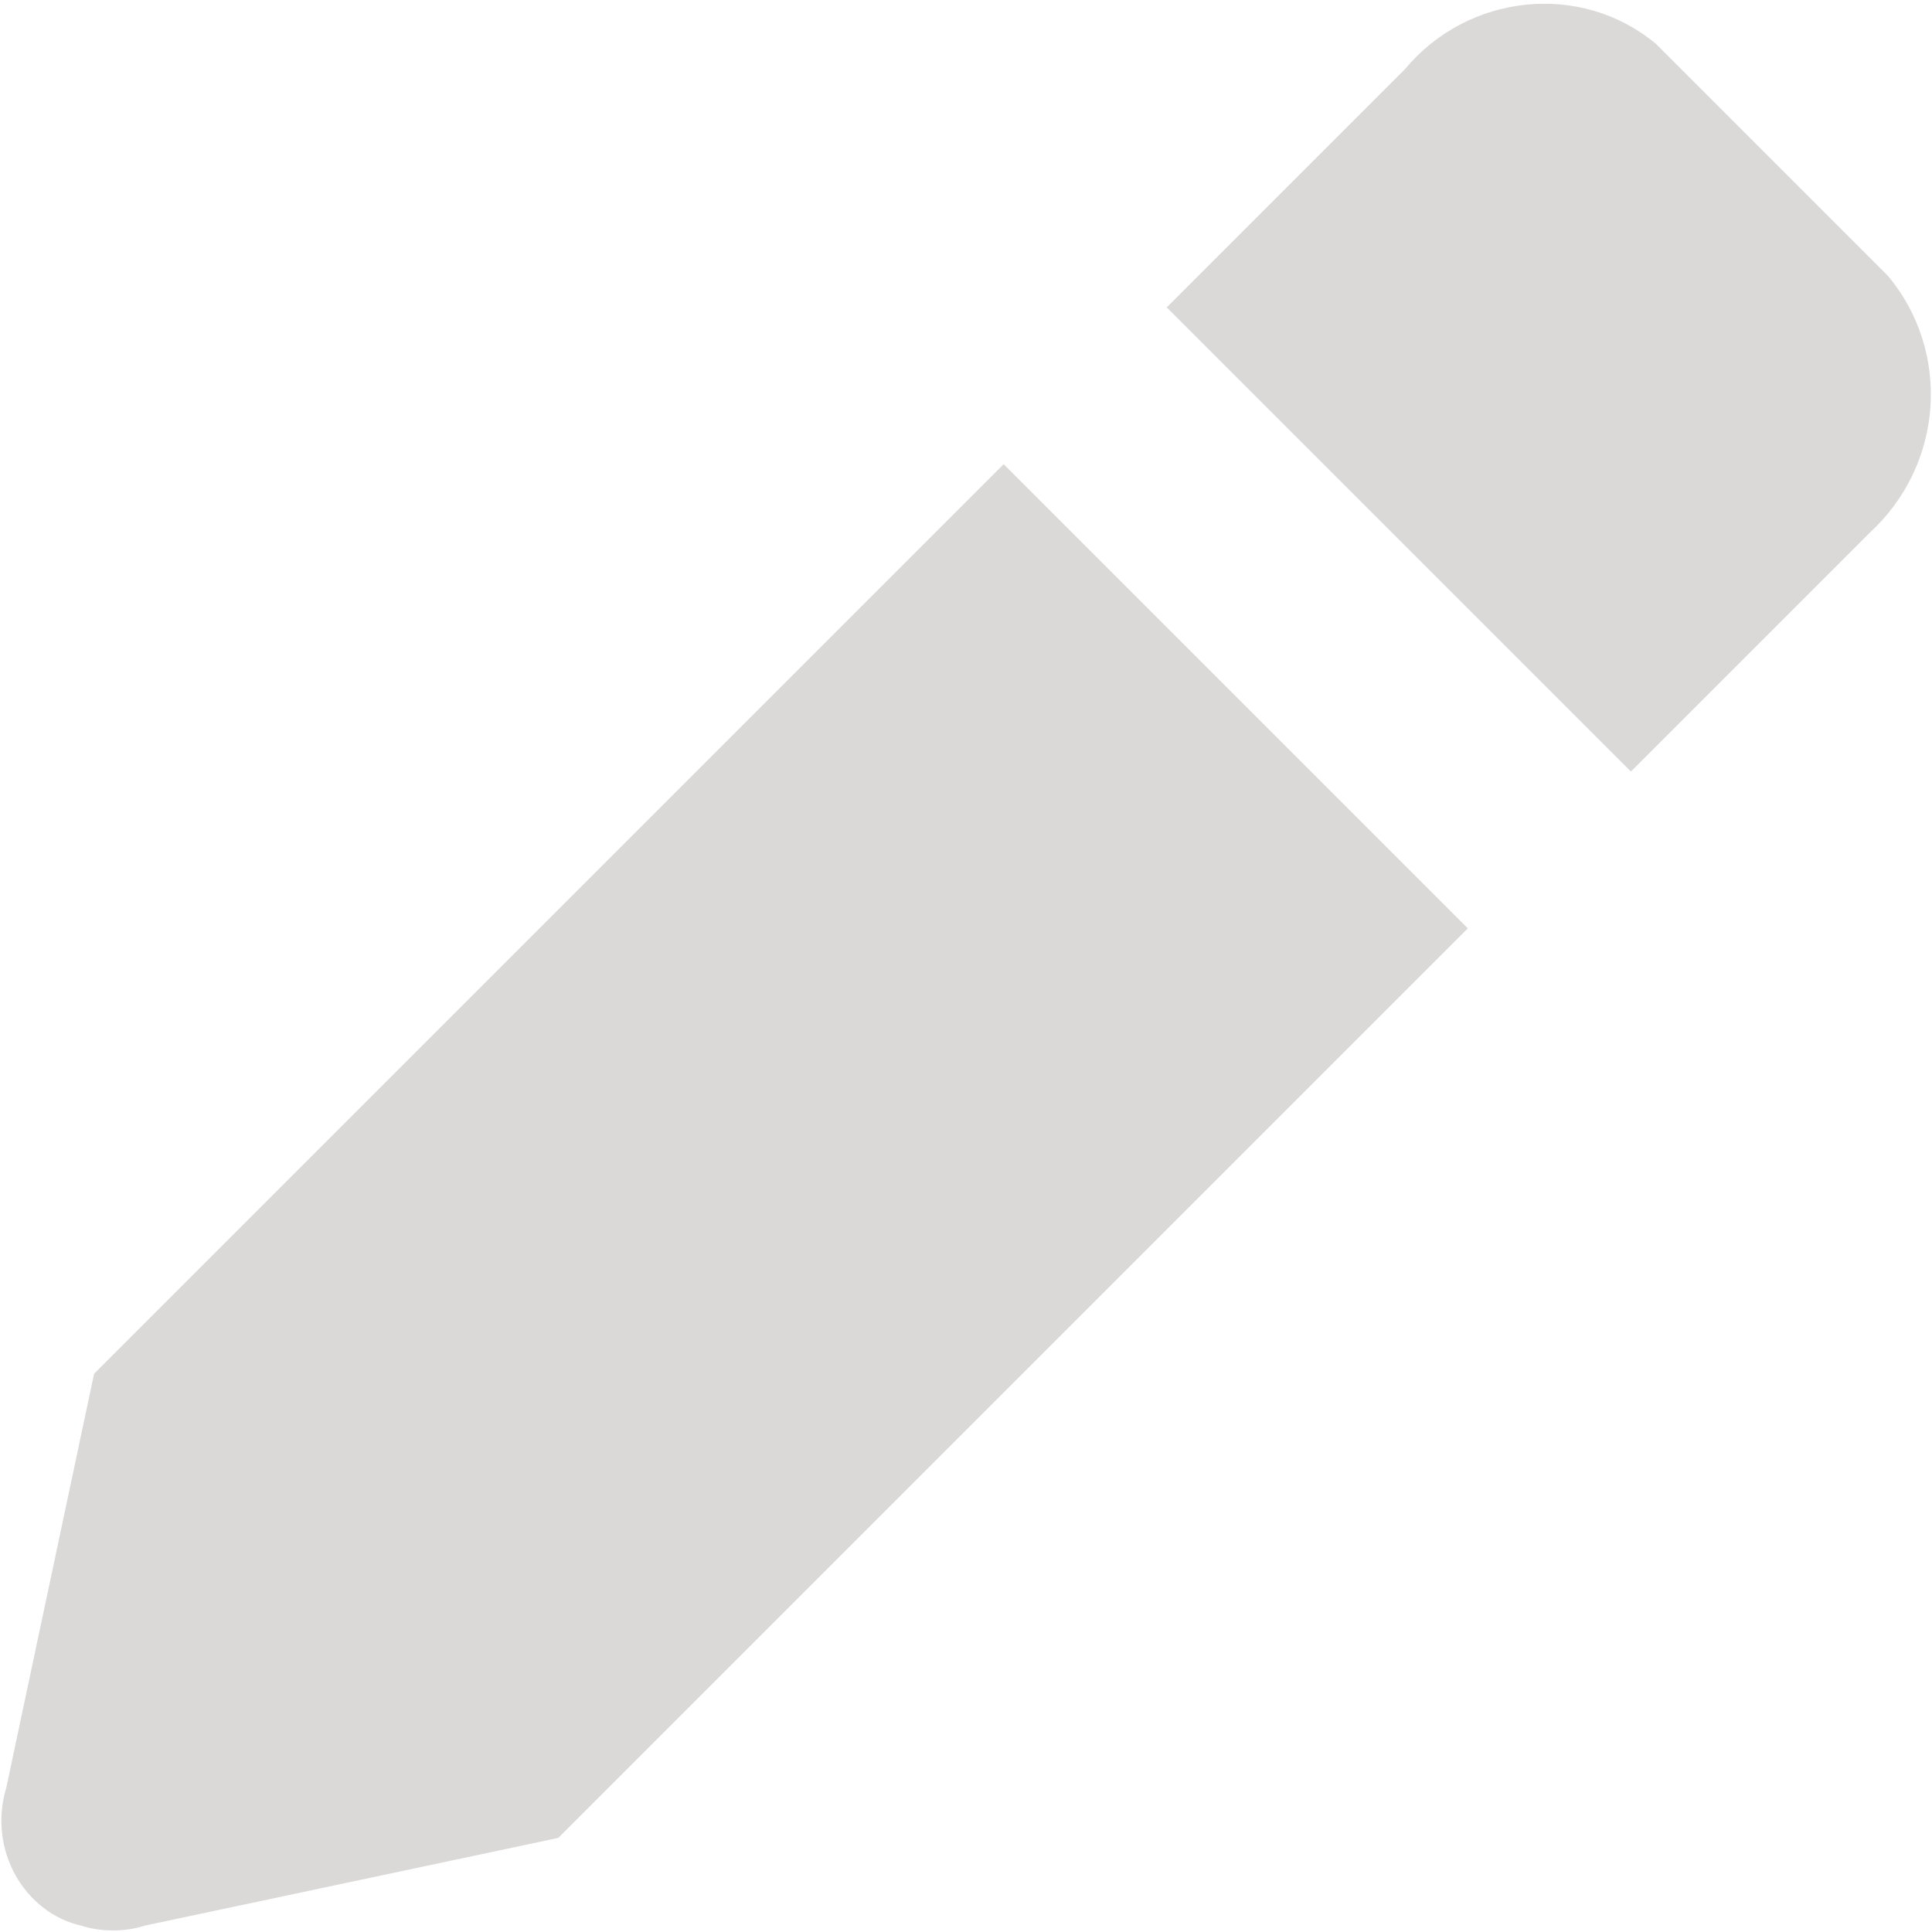 <?xml version="1.0" encoding="utf-8"?>
<!-- Generator: Adobe Illustrator 24.0.3, SVG Export Plug-In . SVG Version: 6.00 Build 0)  -->
<svg version="1.1" id="Component_6_1" xmlns="http://www.w3.org/2000/svg" xmlns:xlink="http://www.w3.org/1999/xlink" x="0px"
	 y="0px" viewBox="0 0 30.8 30.8" style="enable-background:new 0 0 30.8 30.8;" xml:space="preserve">
<style type="text/css">
	.st0{fill:#DBD9D8;}
</style>
<g id="Group_33">
	<path id="Path_25" class="st0" d="M1.5,21.9l-1.4,6.6c-0.3,1,0.3,2,1.2,2.2c0.3,0.1,0.7,0.1,1,0l6.6-1.4l14.5-14.5L16,7.4L1.5,21.9
		z"/>
	<path id="Path_26" class="st0" d="M30.1,4.4l-3.7-3.7c-1.2-1-3-0.8-4,0.4l-3.8,3.8l7.4,7.4l3.8-3.8C31,7.4,31.1,5.6,30.1,4.4z"/>
</g>
</svg>
